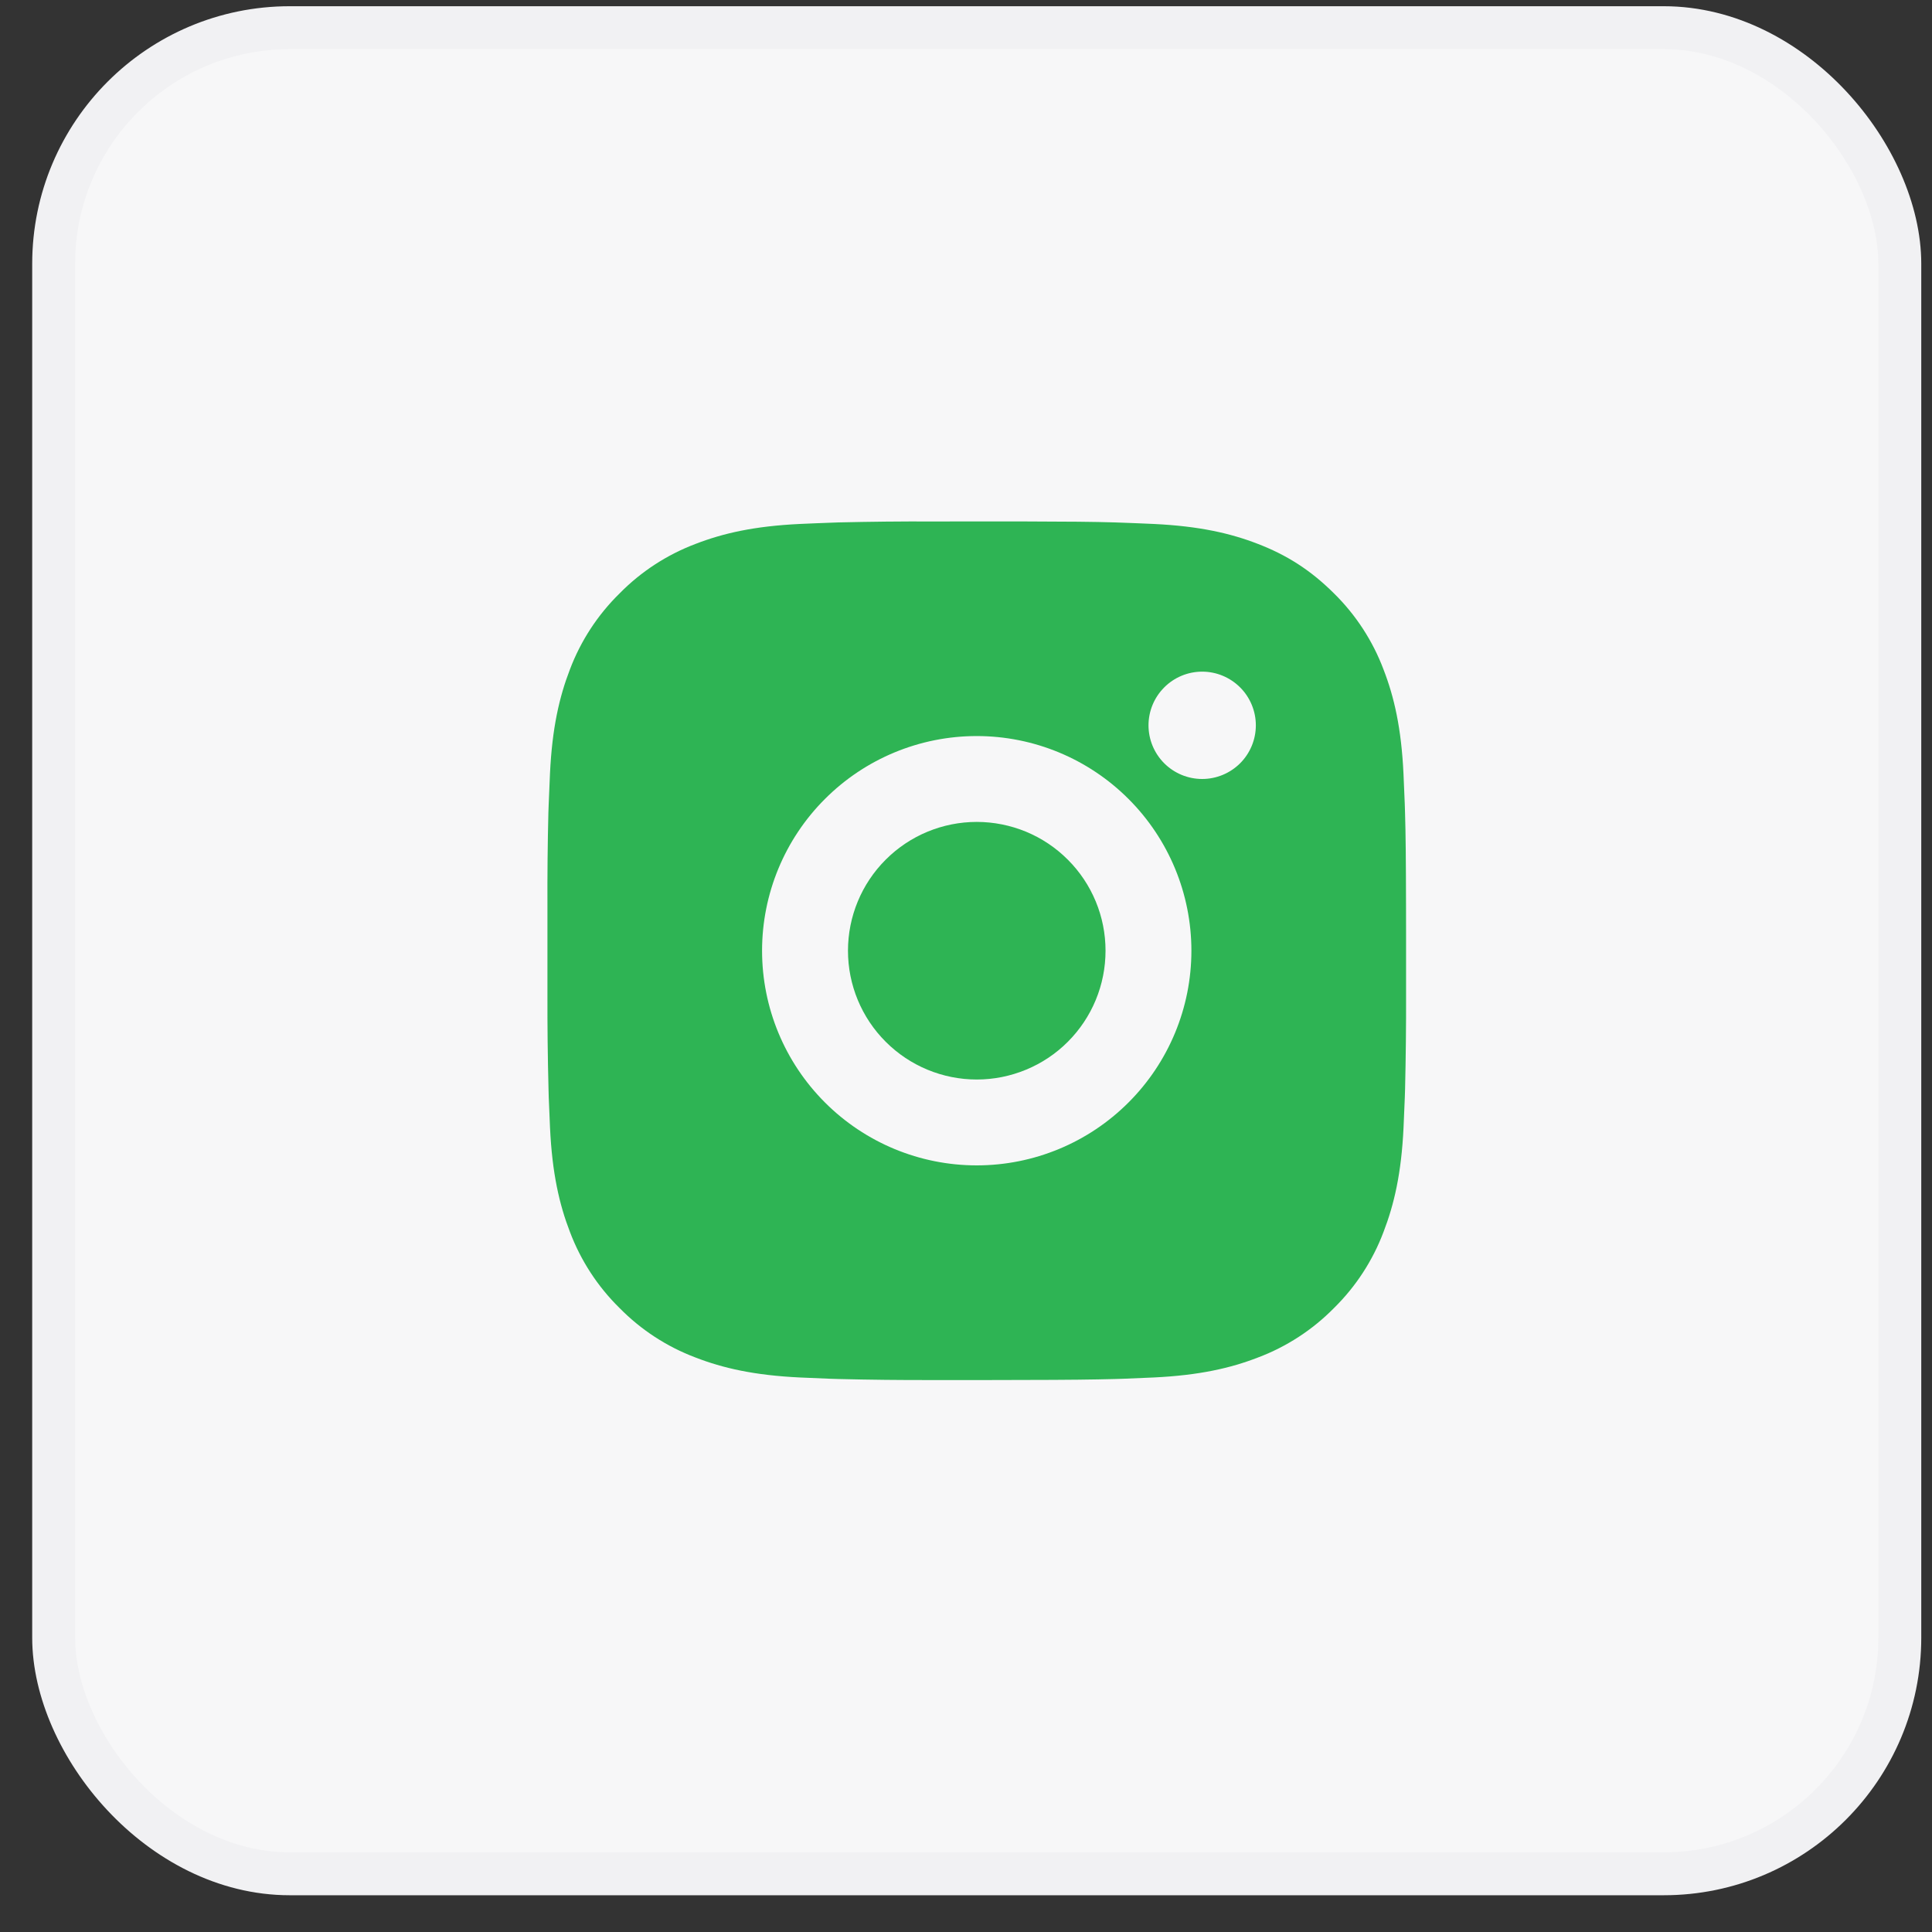 <svg width="45" height="45" viewBox="0 0 45 45" fill="none" xmlns="http://www.w3.org/2000/svg">
<rect x="0" y="0" width="45" height="45" fill="#333333" stroke="none"/>
<rect x="1.25" y="0.645" width="43" height="42.999" rx="5.5" fill="#F7F7F8"/>
<rect x="1.25" y="0.645" width="43" height="42.999" rx="5.5" stroke="#F1F1F3"/>
<path d="M23.778 12.145C24.903 12.148 25.474 12.153 25.967 12.168L26.161 12.175C26.385 12.182 26.606 12.193 26.873 12.204C27.937 12.255 28.663 12.422 29.3 12.669C29.96 12.924 30.516 13.268 31.072 13.822C31.58 14.322 31.974 14.927 32.225 15.594C32.472 16.231 32.64 16.957 32.69 18.022C32.702 18.288 32.712 18.509 32.72 18.734L32.726 18.928C32.741 19.42 32.747 19.991 32.749 21.116L32.75 21.862V23.172C32.752 23.901 32.744 24.631 32.727 25.36L32.721 25.554C32.713 25.779 32.703 26 32.691 26.266C32.641 27.331 32.471 28.056 32.225 28.694C31.974 29.361 31.58 29.966 31.072 30.466C30.572 30.974 29.967 31.368 29.3 31.619C28.663 31.866 27.937 32.033 26.873 32.084L26.161 32.114L25.967 32.12C25.474 32.133 24.903 32.141 23.778 32.142L23.032 32.144H21.723C20.993 32.146 20.264 32.138 19.534 32.12L19.34 32.114C19.103 32.105 18.866 32.095 18.628 32.084C17.564 32.033 16.838 31.866 16.2 31.619C15.533 31.368 14.929 30.974 14.43 30.466C13.921 29.966 13.527 29.361 13.275 28.694C13.029 28.057 12.861 27.331 12.811 26.266L12.781 25.554L12.776 25.36C12.757 24.631 12.749 23.901 12.751 23.172V21.116C12.748 20.387 12.755 19.657 12.773 18.928L12.78 18.734C12.788 18.509 12.798 18.288 12.81 18.022C12.86 16.957 13.028 16.232 13.274 15.594C13.526 14.927 13.921 14.322 14.431 13.822C14.93 13.314 15.534 12.921 16.2 12.669C16.838 12.422 17.563 12.255 18.628 12.204C18.894 12.193 19.116 12.182 19.34 12.175L19.534 12.168C20.263 12.151 20.993 12.143 21.722 12.146L23.778 12.145ZM22.75 17.144C21.424 17.144 20.152 17.671 19.215 18.609C18.277 19.546 17.75 20.818 17.75 22.144C17.75 23.47 18.277 24.742 19.215 25.679C20.152 26.617 21.424 27.144 22.75 27.144C24.076 27.144 25.348 26.617 26.285 25.679C27.223 24.742 27.75 23.47 27.75 22.144C27.75 20.818 27.223 19.546 26.285 18.609C25.348 17.671 24.076 17.144 22.75 17.144ZM22.75 19.144C23.144 19.144 23.534 19.222 23.898 19.372C24.262 19.523 24.593 19.744 24.871 20.023C25.15 20.301 25.371 20.632 25.522 20.996C25.673 21.36 25.75 21.75 25.75 22.143C25.75 22.538 25.673 22.928 25.522 23.292C25.372 23.655 25.151 23.986 24.872 24.265C24.594 24.544 24.263 24.765 23.899 24.915C23.535 25.066 23.145 25.144 22.751 25.144C21.956 25.144 21.192 24.828 20.63 24.265C20.067 23.703 19.751 22.94 19.751 22.144C19.751 21.348 20.067 20.585 20.63 20.023C21.192 19.46 21.956 19.144 22.751 19.144M28.001 15.644C27.669 15.644 27.351 15.776 27.117 16.011C26.883 16.245 26.751 16.563 26.751 16.894C26.751 17.226 26.883 17.544 27.117 17.778C27.351 18.012 27.669 18.144 28.001 18.144C28.332 18.144 28.65 18.012 28.885 17.778C29.119 17.544 29.251 17.226 29.251 16.894C29.251 16.563 29.119 16.245 28.885 16.011C28.65 15.776 28.332 15.644 28.001 15.644Z" fill="#2EB454"/>
</svg>

